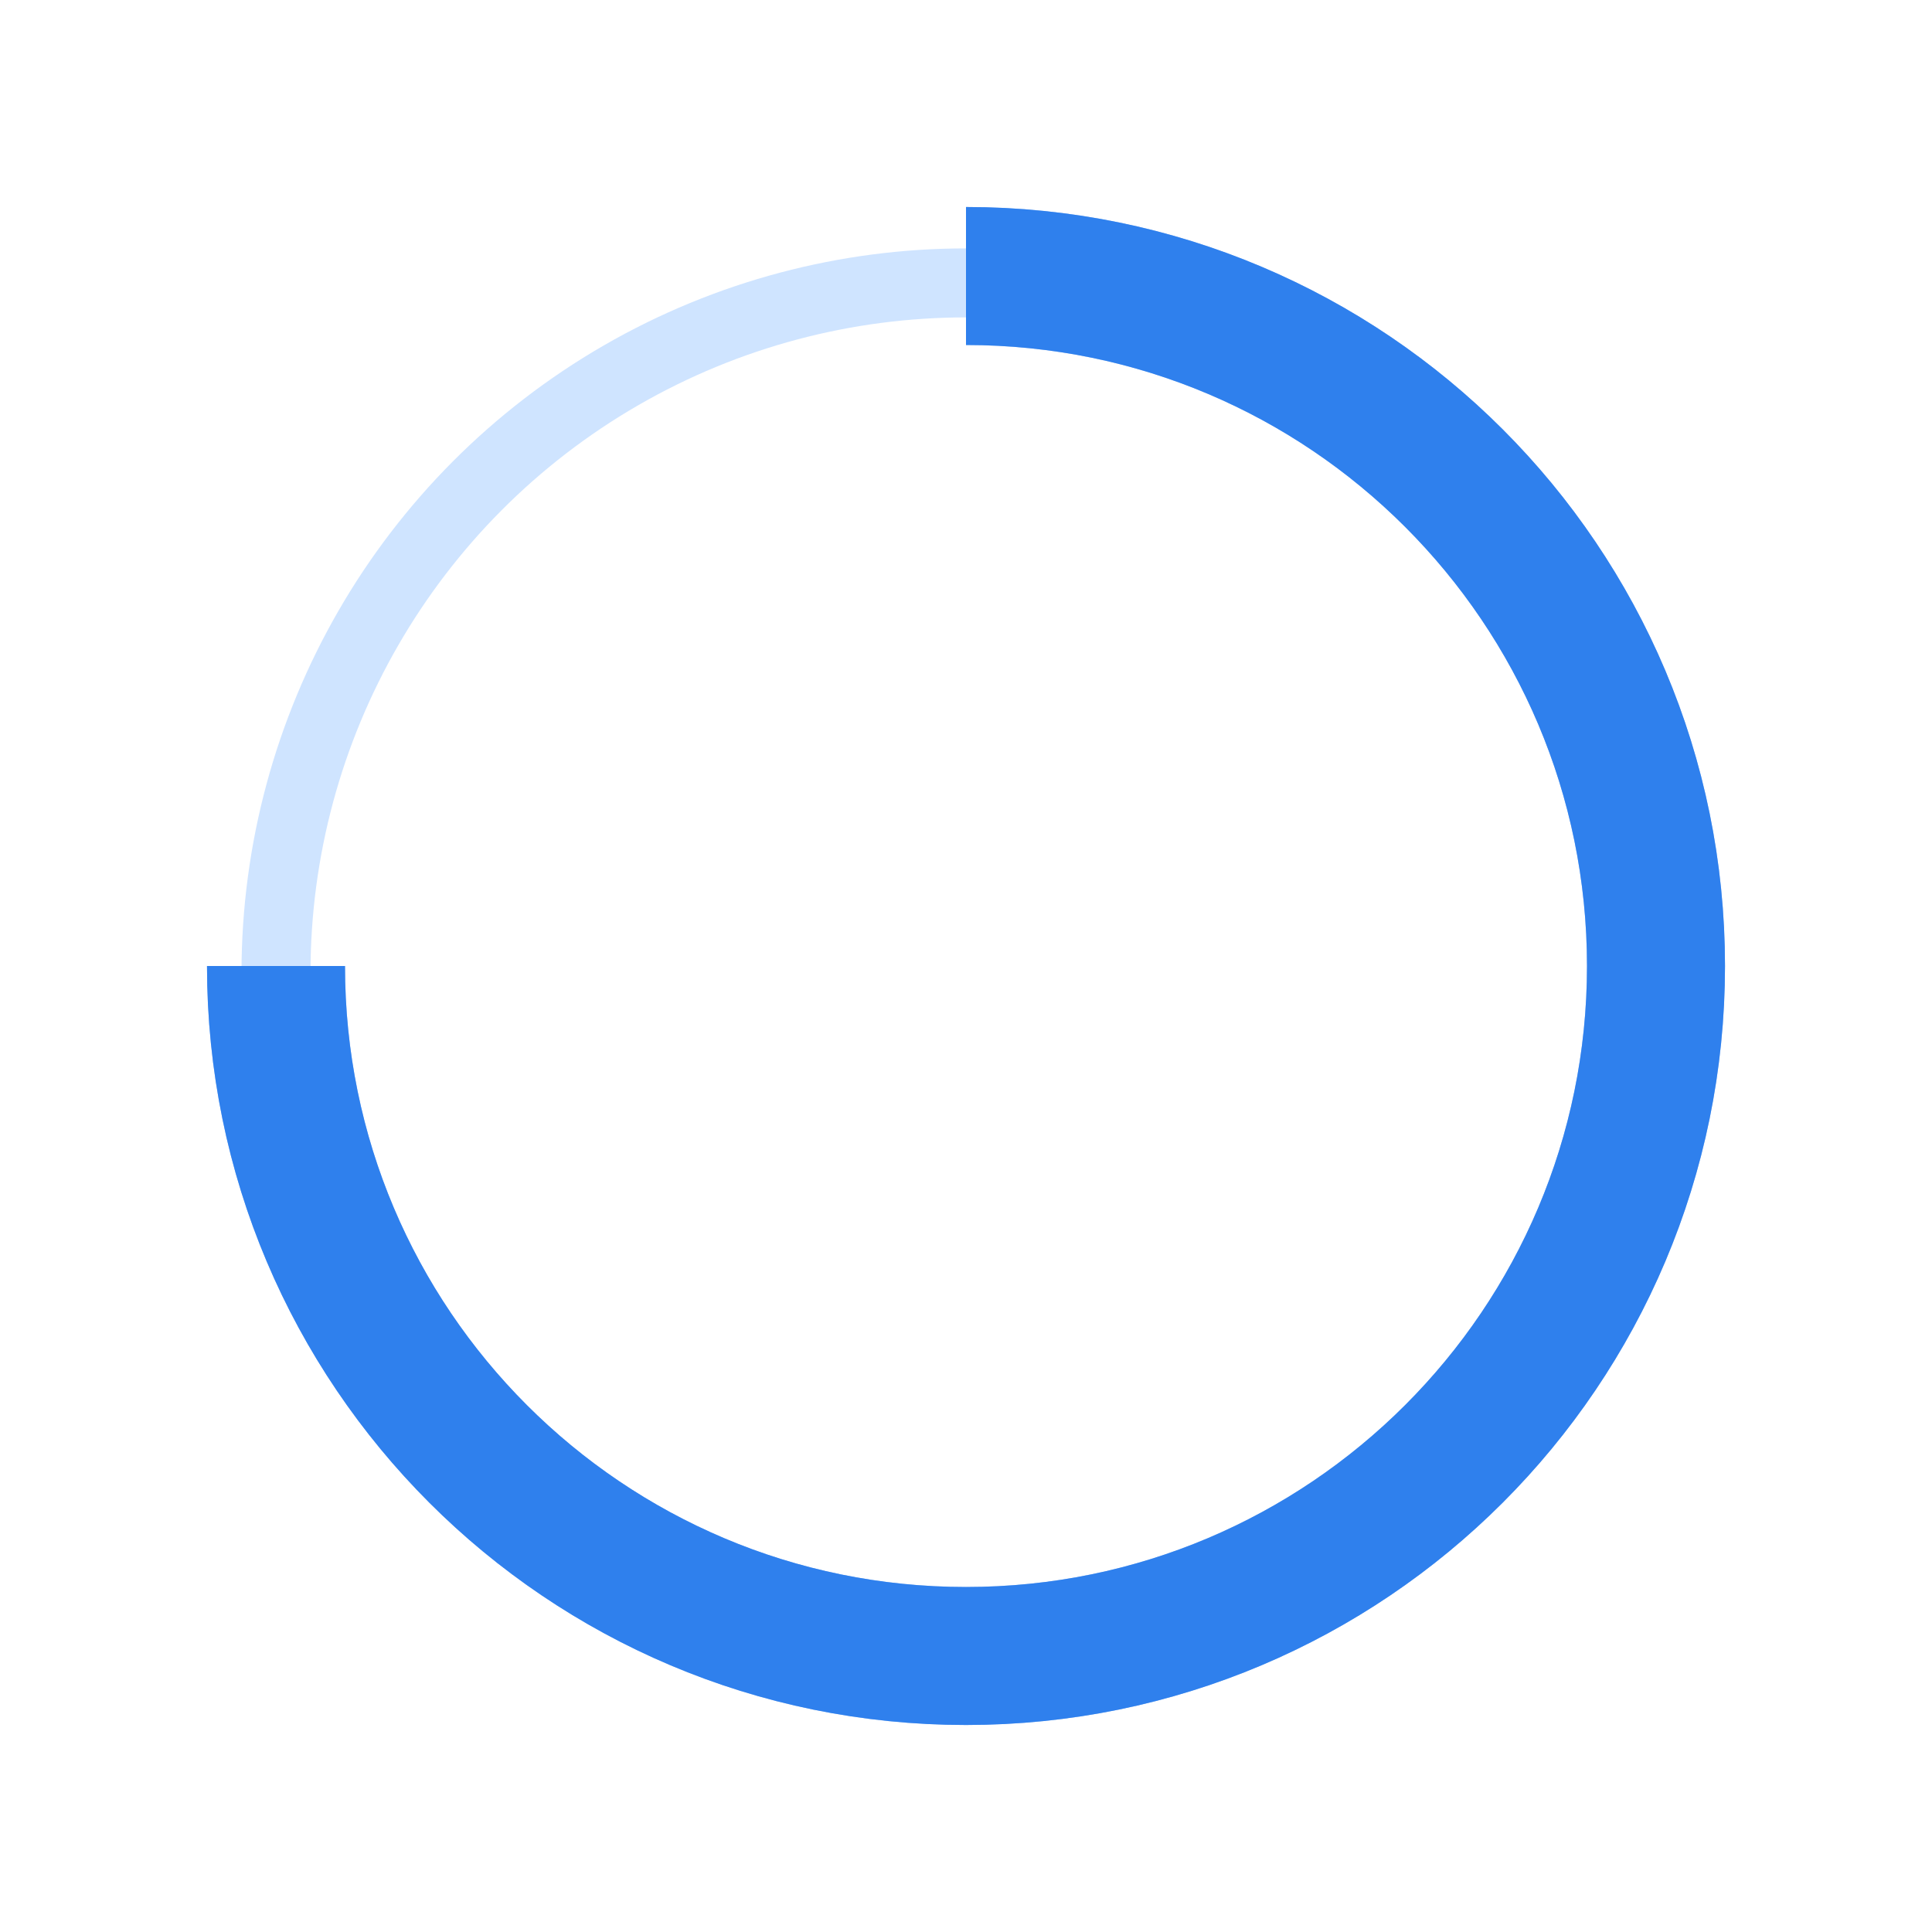 <svg width="280" height="280" viewBox="0 0 280 280" fill="none" xmlns="http://www.w3.org/2000/svg">
<circle cx="140" cy="141" r="100" stroke="#CFE4FF" stroke-width="10"/>
<g filter="url(#filter0_f)">
<path d="M40 140C40 195.228 84.772 240 140 240C195.228 240 240 195.228 240 140C240 84.772 195.228 40 140 40" stroke="#2F80ED" stroke-opacity="0.5" stroke-width="20"/>
</g>
<path d="M40 140C40 195.228 84.772 240 140 240C195.228 240 240 195.228 240 140C240 84.772 195.228 40 140 40" stroke="#2F80ED" stroke-width="20"/>
<defs>
<filter id="filter0_f" x="0" y="0" width="280" height="280" filterUnits="userSpaceOnUse" color-interpolation-filters="sRGB">
<feFlood flood-opacity="0" result="BackgroundImageFix"/>
<feBlend mode="normal" in="SourceGraphic" in2="BackgroundImageFix" result="shape"/>
<feGaussianBlur stdDeviation="15" result="effect1_foregroundBlur"/>
</filter>
</defs>
</svg>
